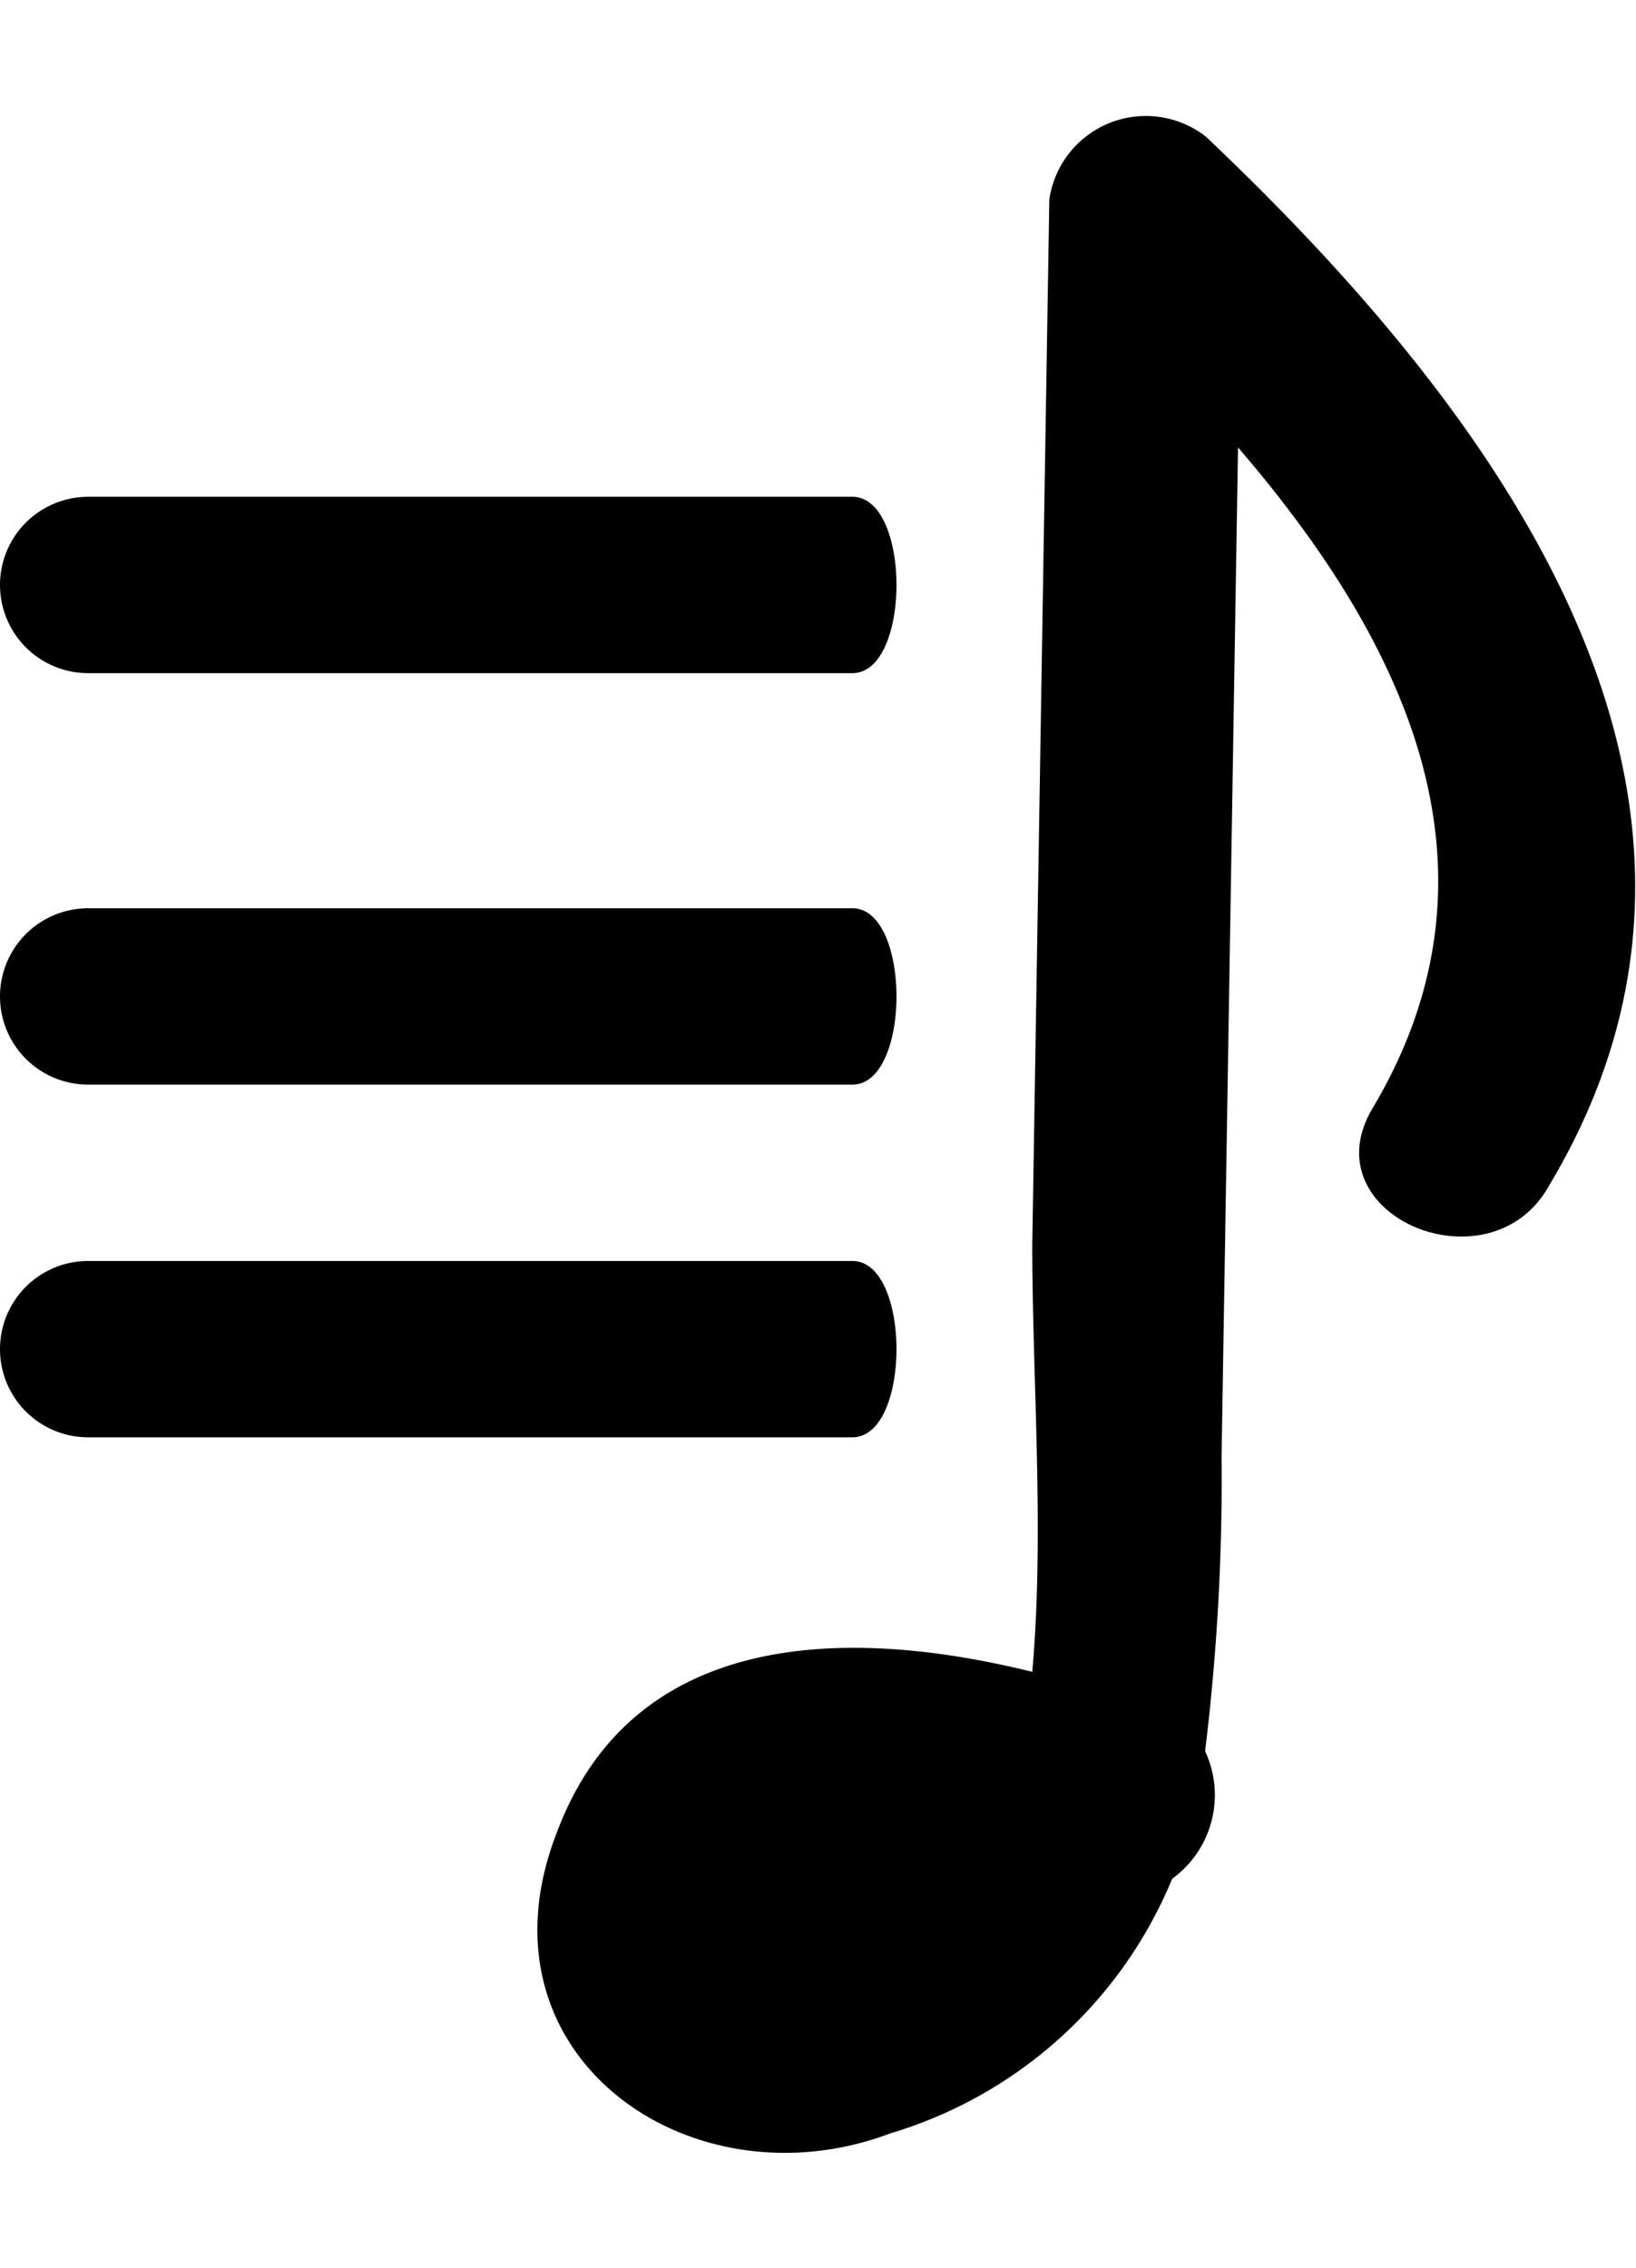 <svg id="songs" data-name="Layer 1" xmlns="http://www.w3.org/2000/svg" viewBox="0 0 27.83 34.66" width="25"><defs><style>.cls-1{fill:#95a362;}</style></defs><title>25wireframe</title><path class="songs" d="M14.5,6.49H1.5a1.5,1.5,0,1,0,0,3h13C15.5,9.49,15.5,6.49,14.5,6.49Z"/><path class="songs" d="M14.5,13.49H1.5a1.5,1.5,0,0,0,0,3h13C15.5,16.49,15.5,13.49,14.5,13.49Z"/><path class="songs" d="M14.5,19.49H1.5a1.5,1.5,0,0,0,0,3h13C15.5,22.49,15.5,19.49,14.5,19.49Z"/><path class="songs" d="M20.51,0.36a1.66,1.66,0,0,0-2.66,1.07L17.56,19.2c0,2.32.21,4.91,0,7.28-3.11-.77-6.79-0.75-8.09,2.74C8,33,11.74,35.62,15.15,34.33A7.51,7.51,0,0,0,19.94,30a1.76,1.76,0,0,0,.56-2.17,38.07,38.07,0,0,0,.28-5L21.06,5.65c2.76,3.21,4.75,7.11,2.29,11.24-1.09,1.83,2,3.12,3,1.32C30.39,11.47,25.3,4.9,20.51.36Z"/></svg>
